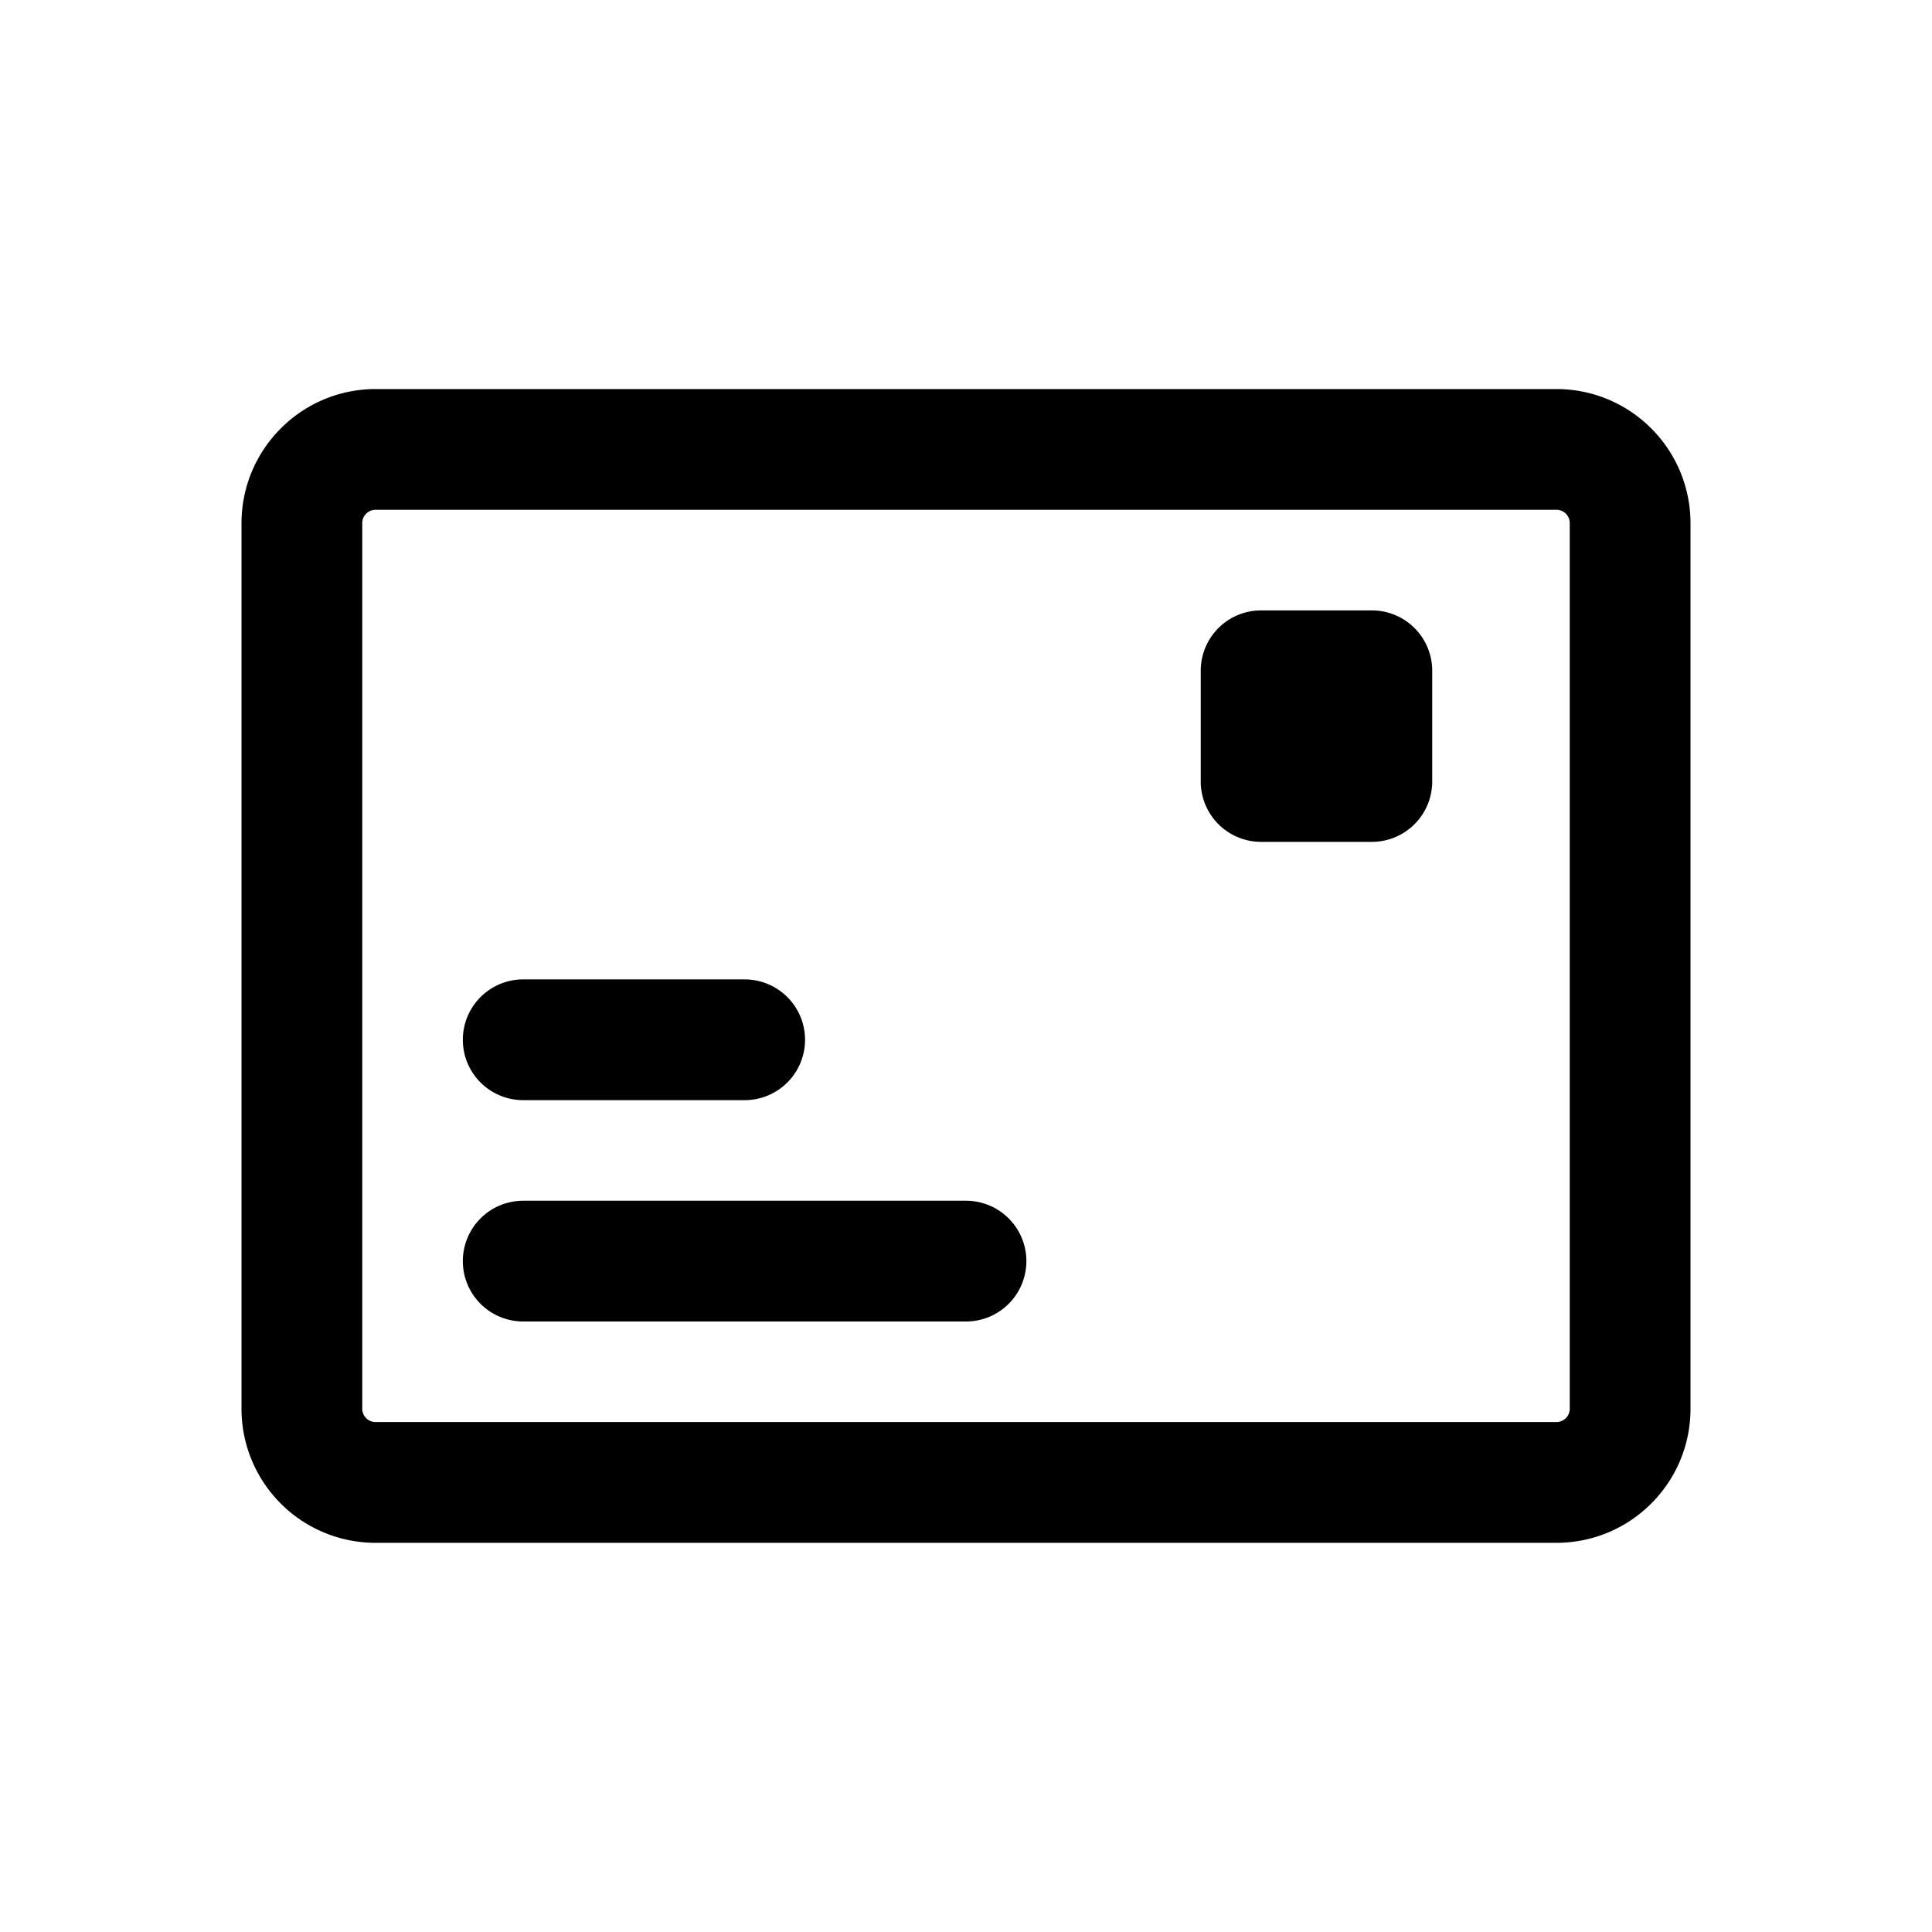 <svg xmlns="http://www.w3.org/2000/svg" width="16" height="16" fill="none" class="persona-icon" viewBox="0 0 16 16"><path fill="currentColor" fill-rule="evenodd" d="M2 4.334c0-.614.498-1.112 1.111-1.112h9.778c.614 0 1.111.498 1.111 1.112v7.333c0 .614-.498 1.11-1.111 1.11H3.11A1.11 1.11 0 0 1 2 11.668zm1.111-.112A.11.11 0 0 0 3 4.333v7.334c0 .061.05.11.111.11h9.778c.061 0 .111-.049.111-.11V4.334a.11.11 0 0 0-.111-.112zm.722 4.389a.5.5 0 0 0 .5.5h1.834a.5.5 0 0 0 0-1H4.333a.5.5 0 0 0-.5.5m0 1.833a.5.5 0 0 0 .5.5H8a.5.5 0 1 0 0-1H4.333a.5.5 0 0 0-.5.5m6.111-4.889v.917a.5.5 0 0 0 .5.5h.917a.5.5 0 0 0 .5-.5v-.917a.5.5 0 0 0-.5-.5h-.917a.5.5 0 0 0-.5.5" clip-rule="evenodd"/></svg>